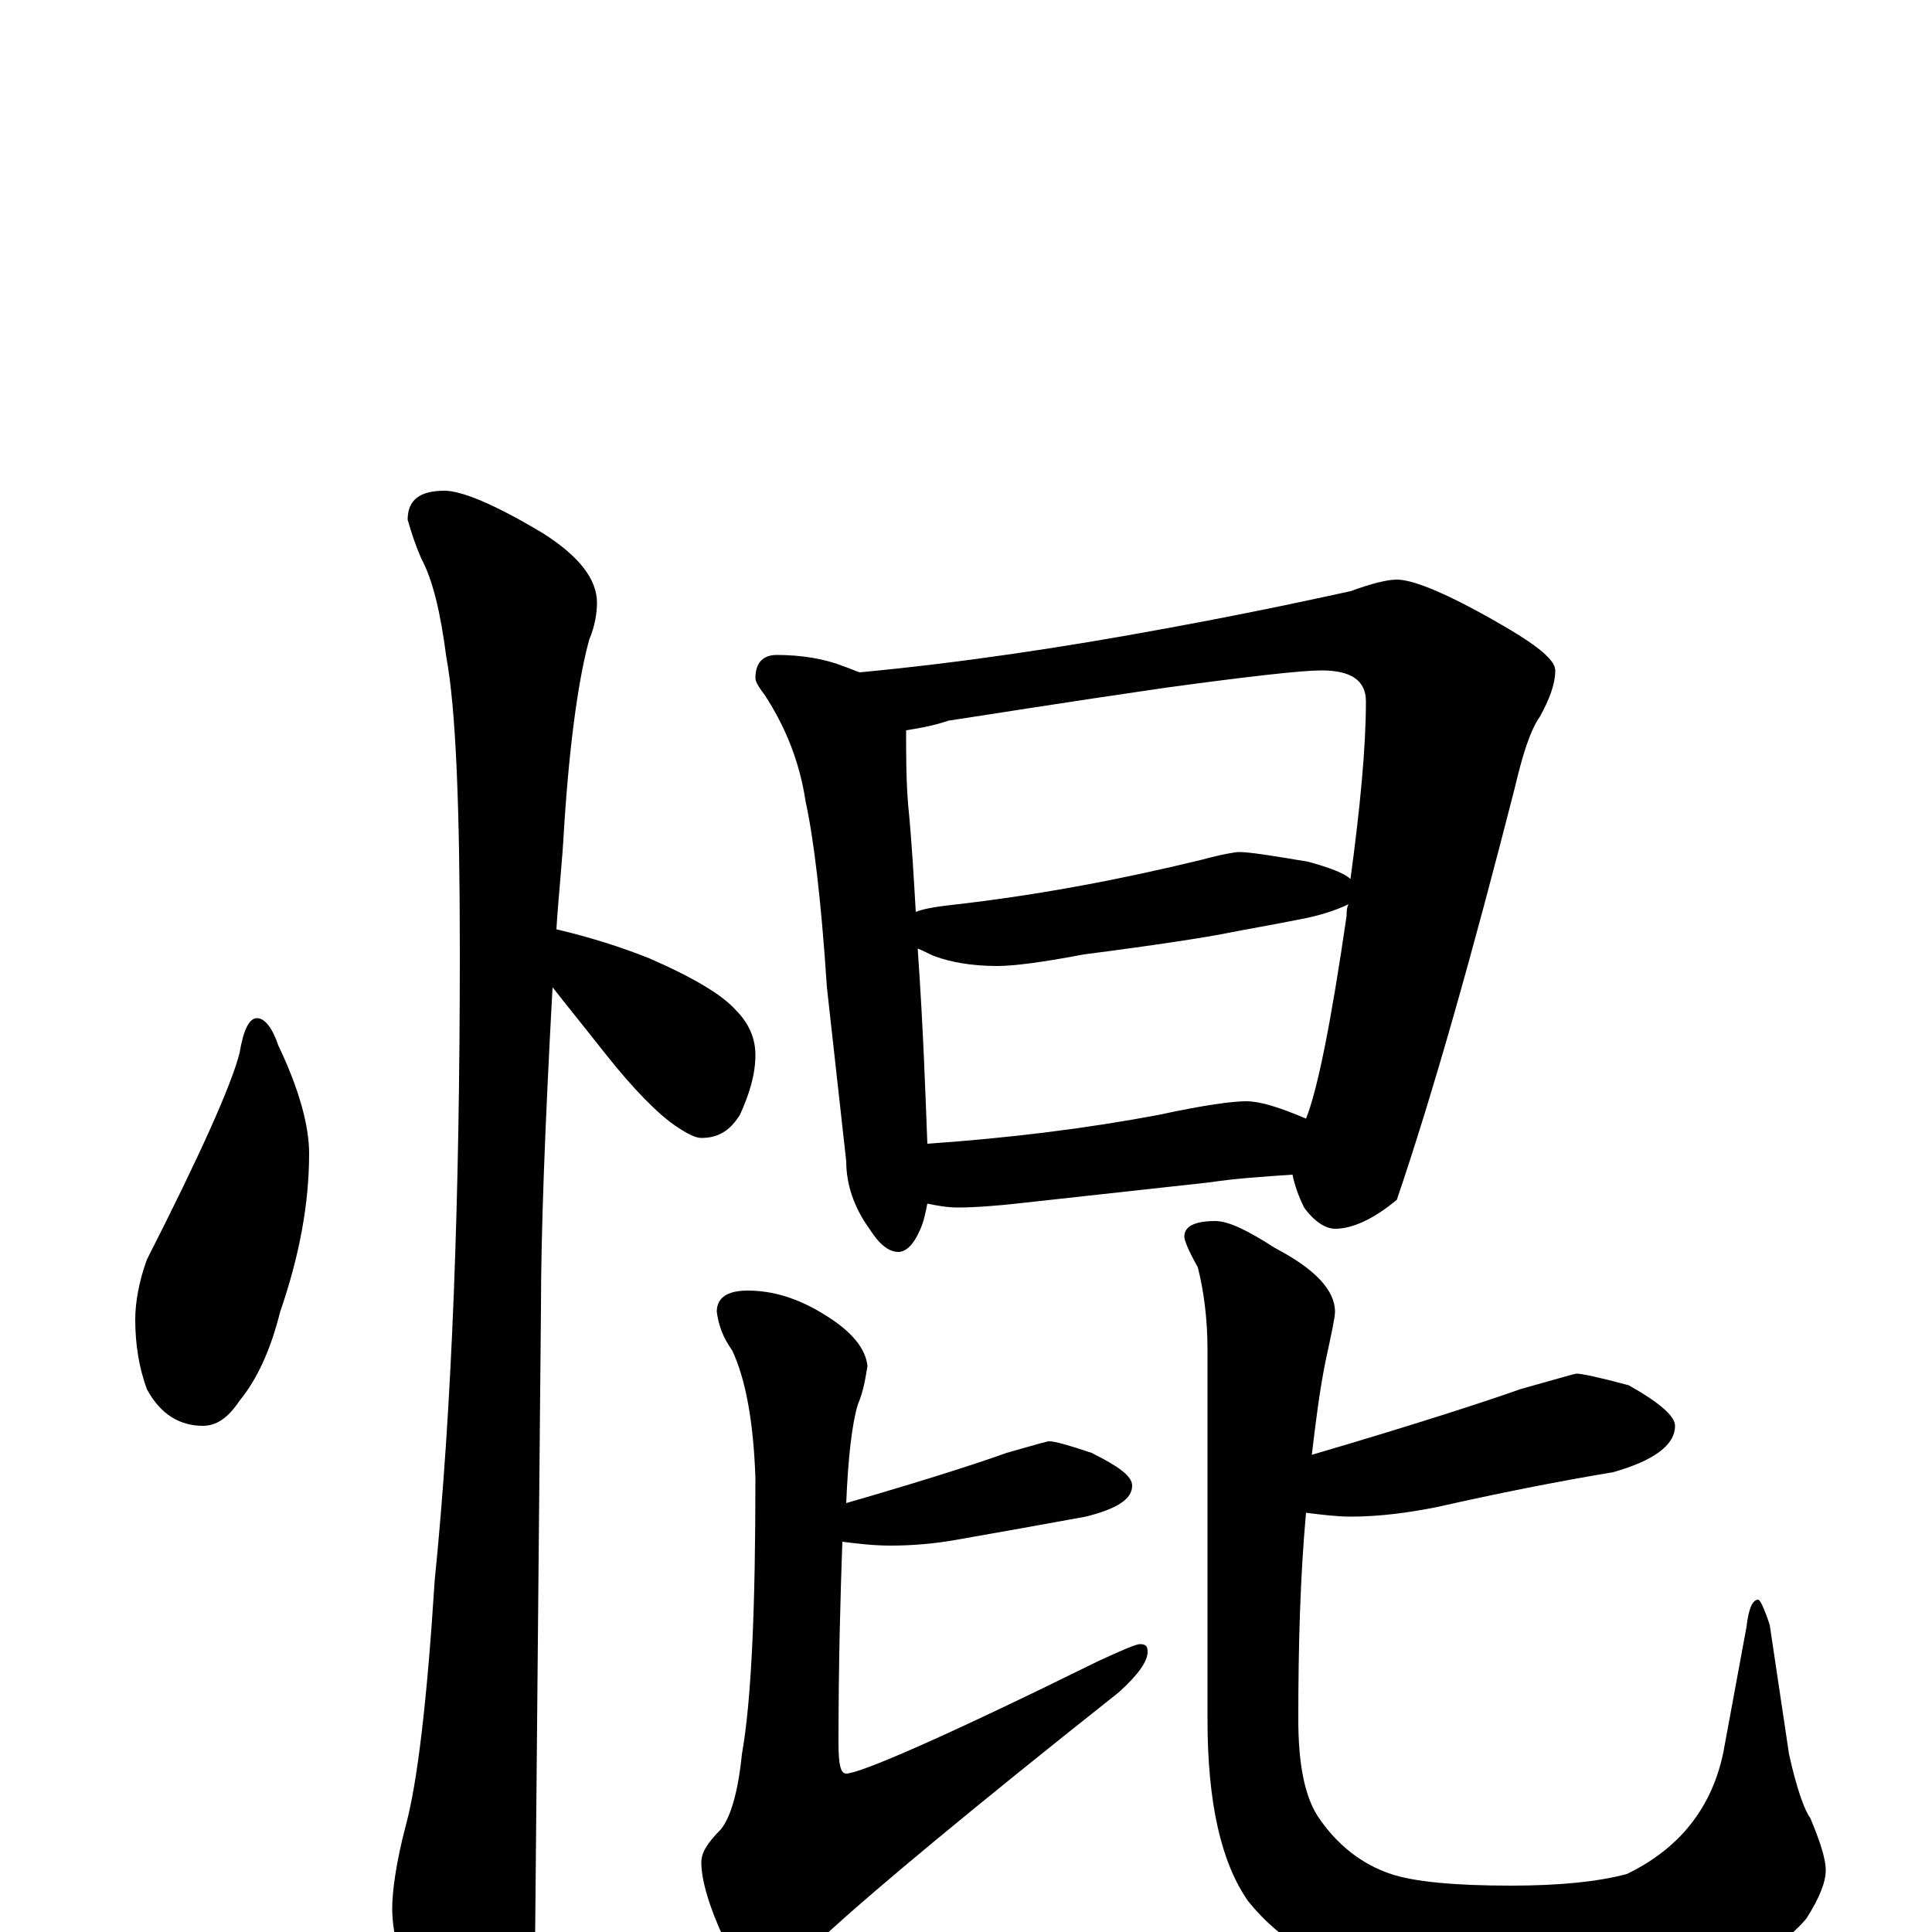 <?xml version="1.0" encoding="utf-8" ?>
<!DOCTYPE svg PUBLIC "-//W3C//DTD SVG 1.1//EN" "http://www.w3.org/Graphics/SVG/1.1/DTD/svg11.dtd">
<svg version="1.1" id="Layer_1" xmlns="http://www.w3.org/2000/svg" xmlns:xlink="http://www.w3.org/1999/xlink" x="0px" y="145px" width="1000px" height="1000px" viewBox="0 0 1000 1000" enable-background="new 0 0 1000 1000" xml:space="preserve">
<g id="Layer_1">
<path id="glyph" transform="matrix(1 0 0 -1 0 1000)" d="M133,473C137,473 141,468 144,459C155,436 160,417 160,403C160,377 155,350 145,321C140,301 133,286 124,275C118,266 112,262 105,262C93,262 83,268 76,281C72,292 70,304 70,317C70,326 72,337 76,348C104,403 120,439 124,455C126,467 129,473 133,473M230,746C239,746 256,739 281,724C300,712 309,700 309,688C309,683 308,676 305,669C300,651 295,619 292,572C291,553 289,536 288,519C305,515 321,510 336,504C359,494 374,485 381,477C388,470 391,462 391,454C391,444 388,434 383,423C378,415 372,411 363,411C360,411 356,413 350,417C341,423 328,436 313,455C302,469 293,480 286,489C282,416 280,361 280,323C280,321 279,213 277,0C277,-17 272,-35 263,-54C256,-70 249,-78 242,-78C238,-78 231,-69 222,-52C209,-24 203,-3 203,12C203,21 205,36 210,55C216,77 221,119 225,182C234,271 238,380 238,507C238,582 236,633 231,660C228,683 224,700 218,711C215,718 213,724 211,731C211,741 217,746 230,746M402,661C415,661 427,659 437,655C440,654 442,653 445,652C498,657 551,665 605,675C654,684 685,691 699,694C710,698 718,700 723,700C732,700 751,692 780,675C797,665 805,658 805,653C805,646 802,638 797,629C792,622 788,609 784,592C762,506 742,435 723,379C711,369 700,364 691,364C686,364 680,368 675,375C672,381 670,387 669,392C654,391 639,390 626,388l-91,-10C518,376 505,375 496,375C490,375 485,376 480,377C479,372 478,367 476,363C473,356 469,352 465,352C460,352 455,356 450,364C442,375 438,387 438,399l-10,90C425,535 421,567 417,585C414,605 407,623 396,640C393,644 391,647 391,649C391,657 395,661 402,661M480,408C523,411 563,416 600,423C623,428 638,430 645,430C652,430 662,427 676,421C682,436 689,471 697,526C697,528 697,530 698,532C692,529 683,526 672,524C657,521 645,519 635,517C625,515 600,511 561,506C540,502 525,500 516,500C503,500 492,502 484,505C481,506 478,508 475,509C478,466 479,433 480,408M474,528C479,530 487,531 496,532C539,537 581,545 622,555C633,558 640,559 641,559C647,559 659,557 677,554C688,551 696,548 699,545C704,582 707,613 707,637C707,648 699,653 684,653C674,653 647,650 603,644C548,636 511,630 491,627C482,624 475,623 469,622C469,609 469,597 470,584C472,564 473,545 474,528M543,254C546,254 553,252 565,248C579,241 586,236 586,231C586,224 578,219 562,215C540,211 518,207 495,203C484,201 472,200 461,200C452,200 444,201 436,202C435,174 434,139 434,98C434,87 435,82 438,82C445,82 489,101 568,140C581,146 588,149 590,149C593,149 594,148 594,145C594,140 589,133 579,124C502,63 453,22 430,1C417,-12 407,-19 398,-19C389,-19 381,-14 375,-4C367,13 363,27 363,36C363,41 366,46 373,53C378,59 382,72 384,92C389,120 391,168 391,235C390,264 386,286 379,301C374,308 372,314 371,321C371,328 376,332 387,332C400,332 413,328 426,320C441,311 448,302 449,293C448,287 447,280 444,273C441,263 439,246 438,222C483,235 510,244 521,248C535,252 542,254 543,254M816,289C819,289 828,287 843,283C859,274 867,267 867,262C867,252 856,244 835,238C805,233 775,227 744,220C729,217 714,215 699,215C692,215 684,216 676,217C673,184 672,149 672,110C672,88 675,71 682,60C692,45 705,35 720,30C732,26 753,24 782,24C807,24 827,26 842,30C869,43 886,64 892,93l12,65C905,167 907,172 910,172C911,172 913,168 916,159l10,-67C930,74 934,63 937,59C942,47 945,38 945,32C945,26 942,18 935,7C925,-5 908,-16 885,-25C858,-34 829,-39 798,-39C771,-39 743,-35 715,-27C685,-18 662,-4 646,16C632,36 625,67 625,110l0,191C625,318 623,332 620,344C615,353 613,358 613,360C613,365 618,368 629,368C636,368 646,363 660,354C681,343 691,332 691,321C691,318 689,309 686,295C683,280 681,264 679,247C737,264 773,276 787,281C805,286 815,289 816,289z"/>
</g>
</svg>
